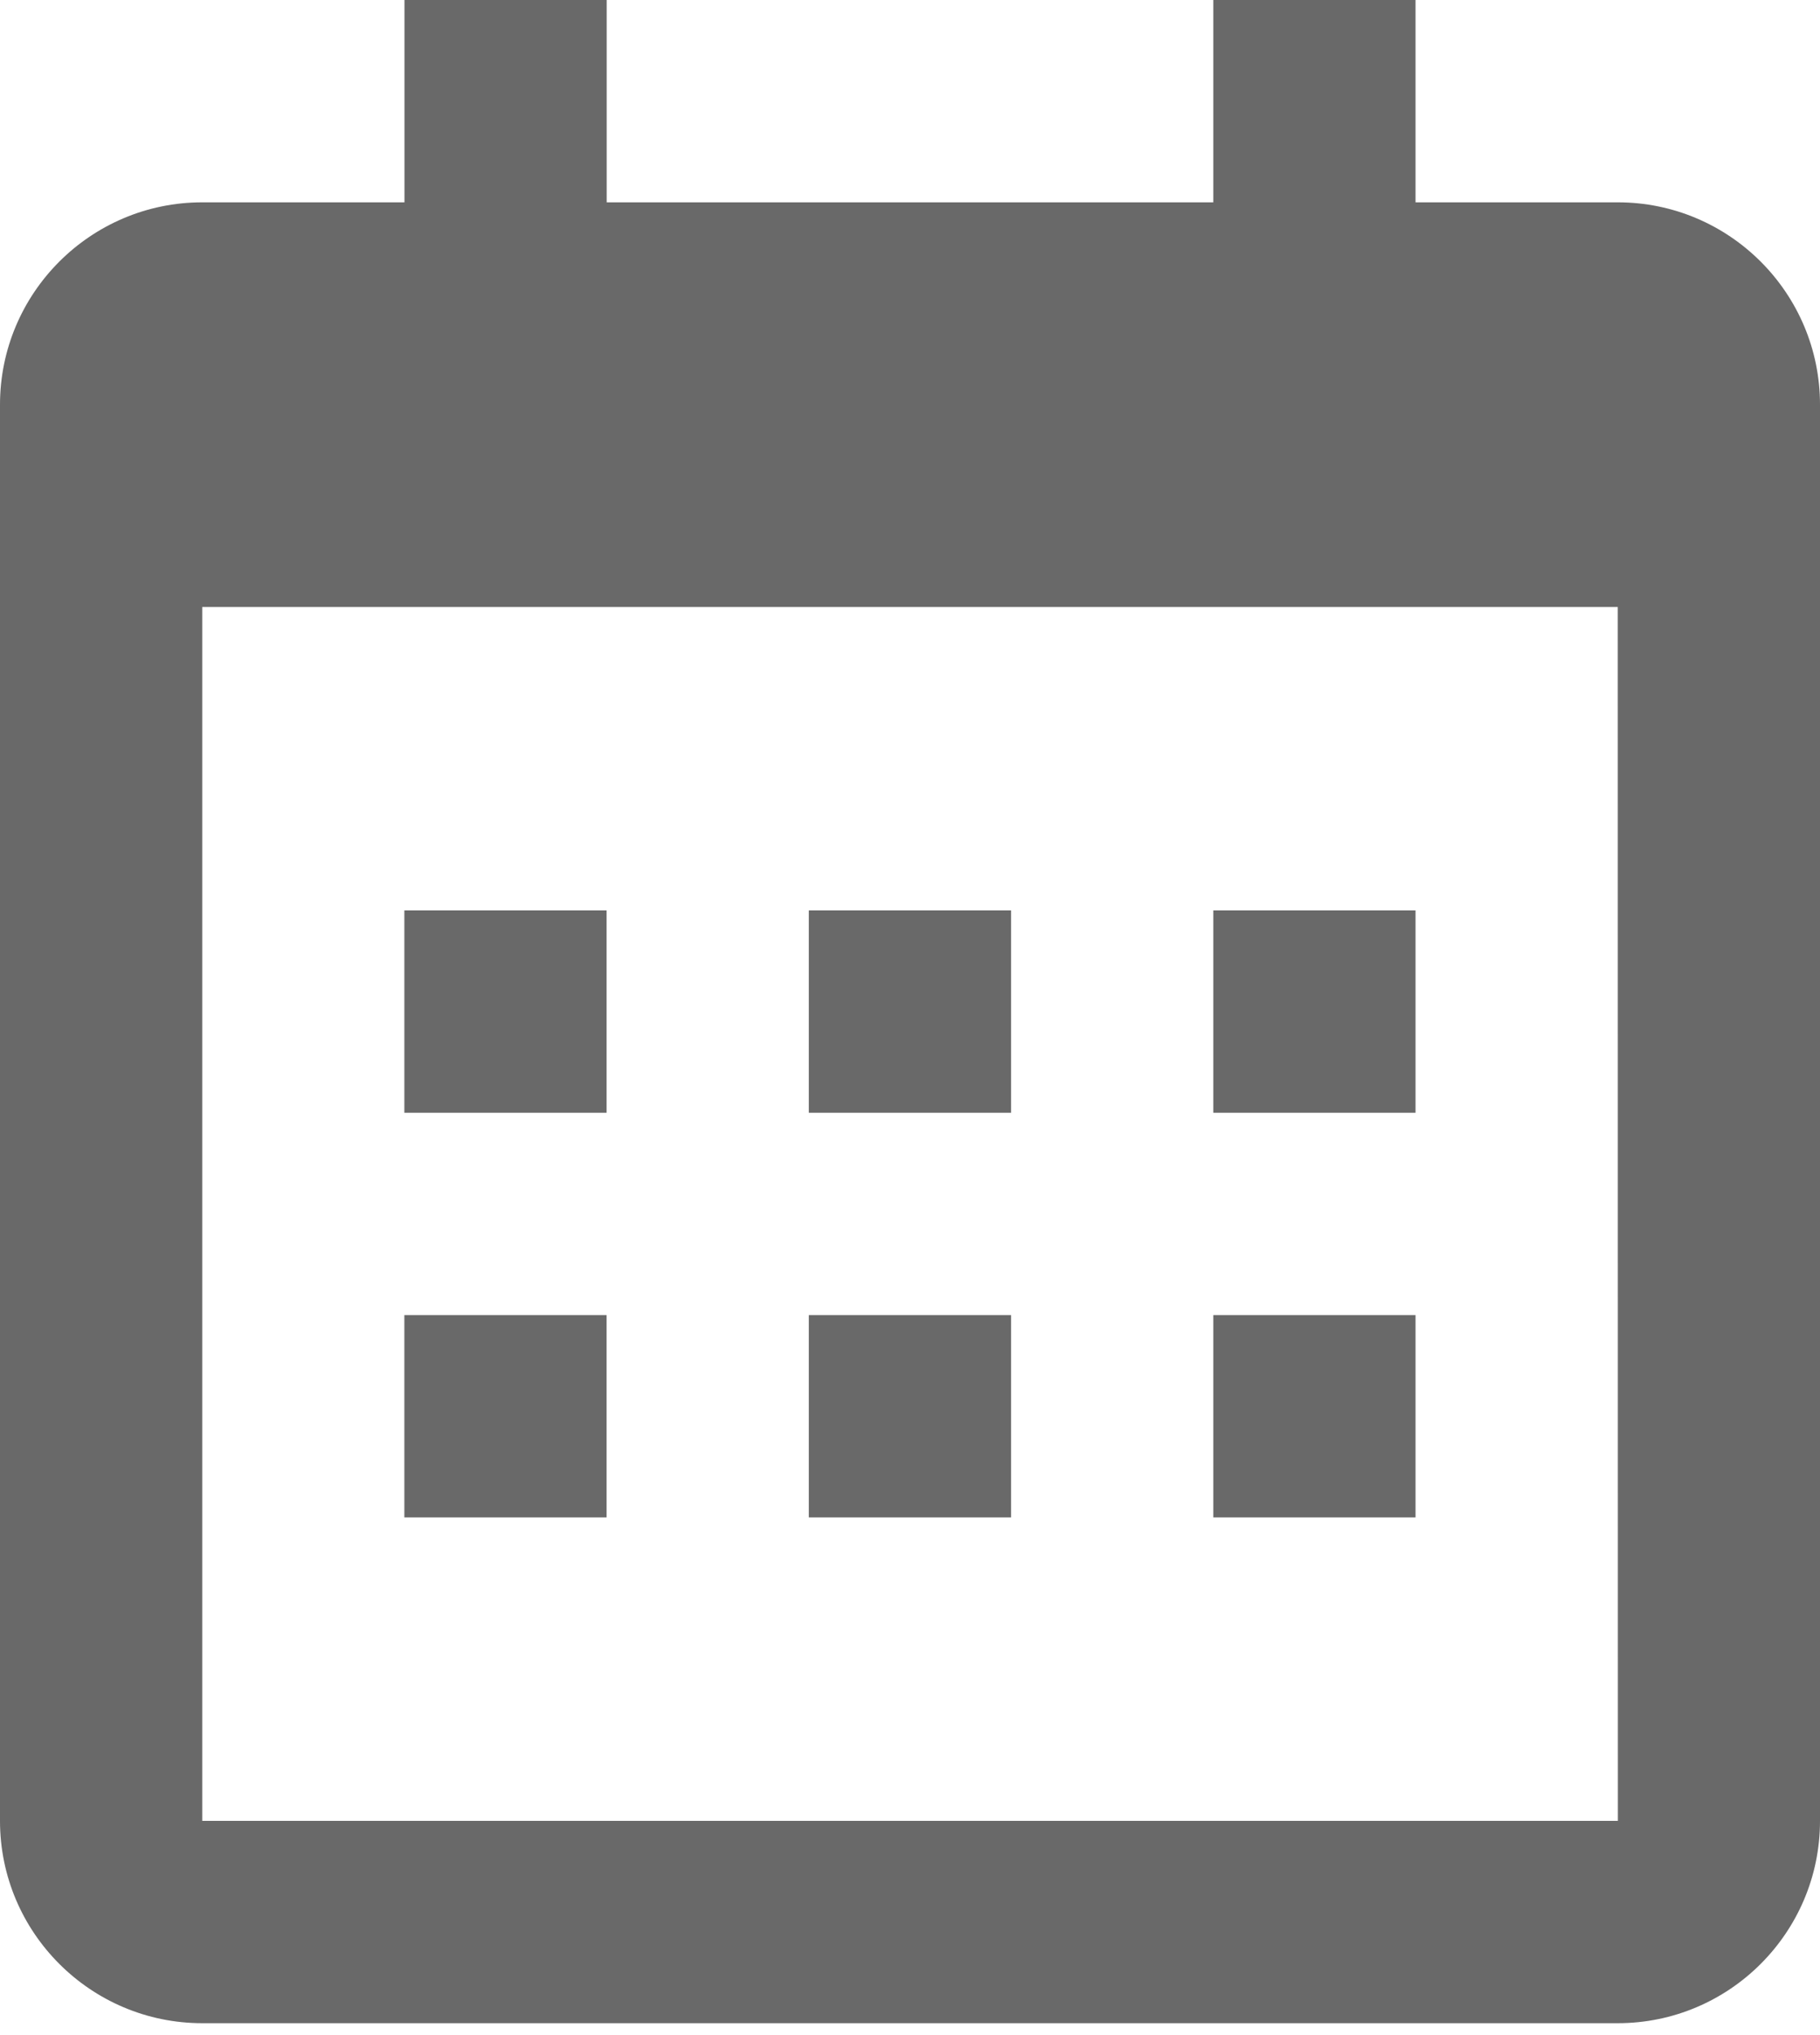 <svg width="17" height="19" viewBox="0 0 17 19" fill="none" xmlns="http://www.w3.org/2000/svg">
<path d="M3.777 8.5H5.666V10.389H3.777V8.5ZM3.777 12.278H5.666V14.167H3.777V12.278ZM7.555 8.5H9.444V10.389H7.555V8.5ZM7.555 12.278H9.444V14.167H7.555V12.278ZM11.333 8.5H13.222V10.389H11.333V8.5ZM11.333 12.278H13.222V14.167H11.333V12.278Z" fill="#696969"/>
<path d="M1.889 18.889H15.111C16.153 18.889 17 18.042 17 17V3.778C17 2.736 16.153 1.889 15.111 1.889H13.222V0H11.333V1.889H5.667V0H3.778V1.889H1.889C0.847 1.889 0 2.736 0 3.778V17C0 18.042 0.847 18.889 1.889 18.889ZM15.111 5.667L15.112 17H1.889V5.667H15.111Z" fill="#696969"/>
</svg>
